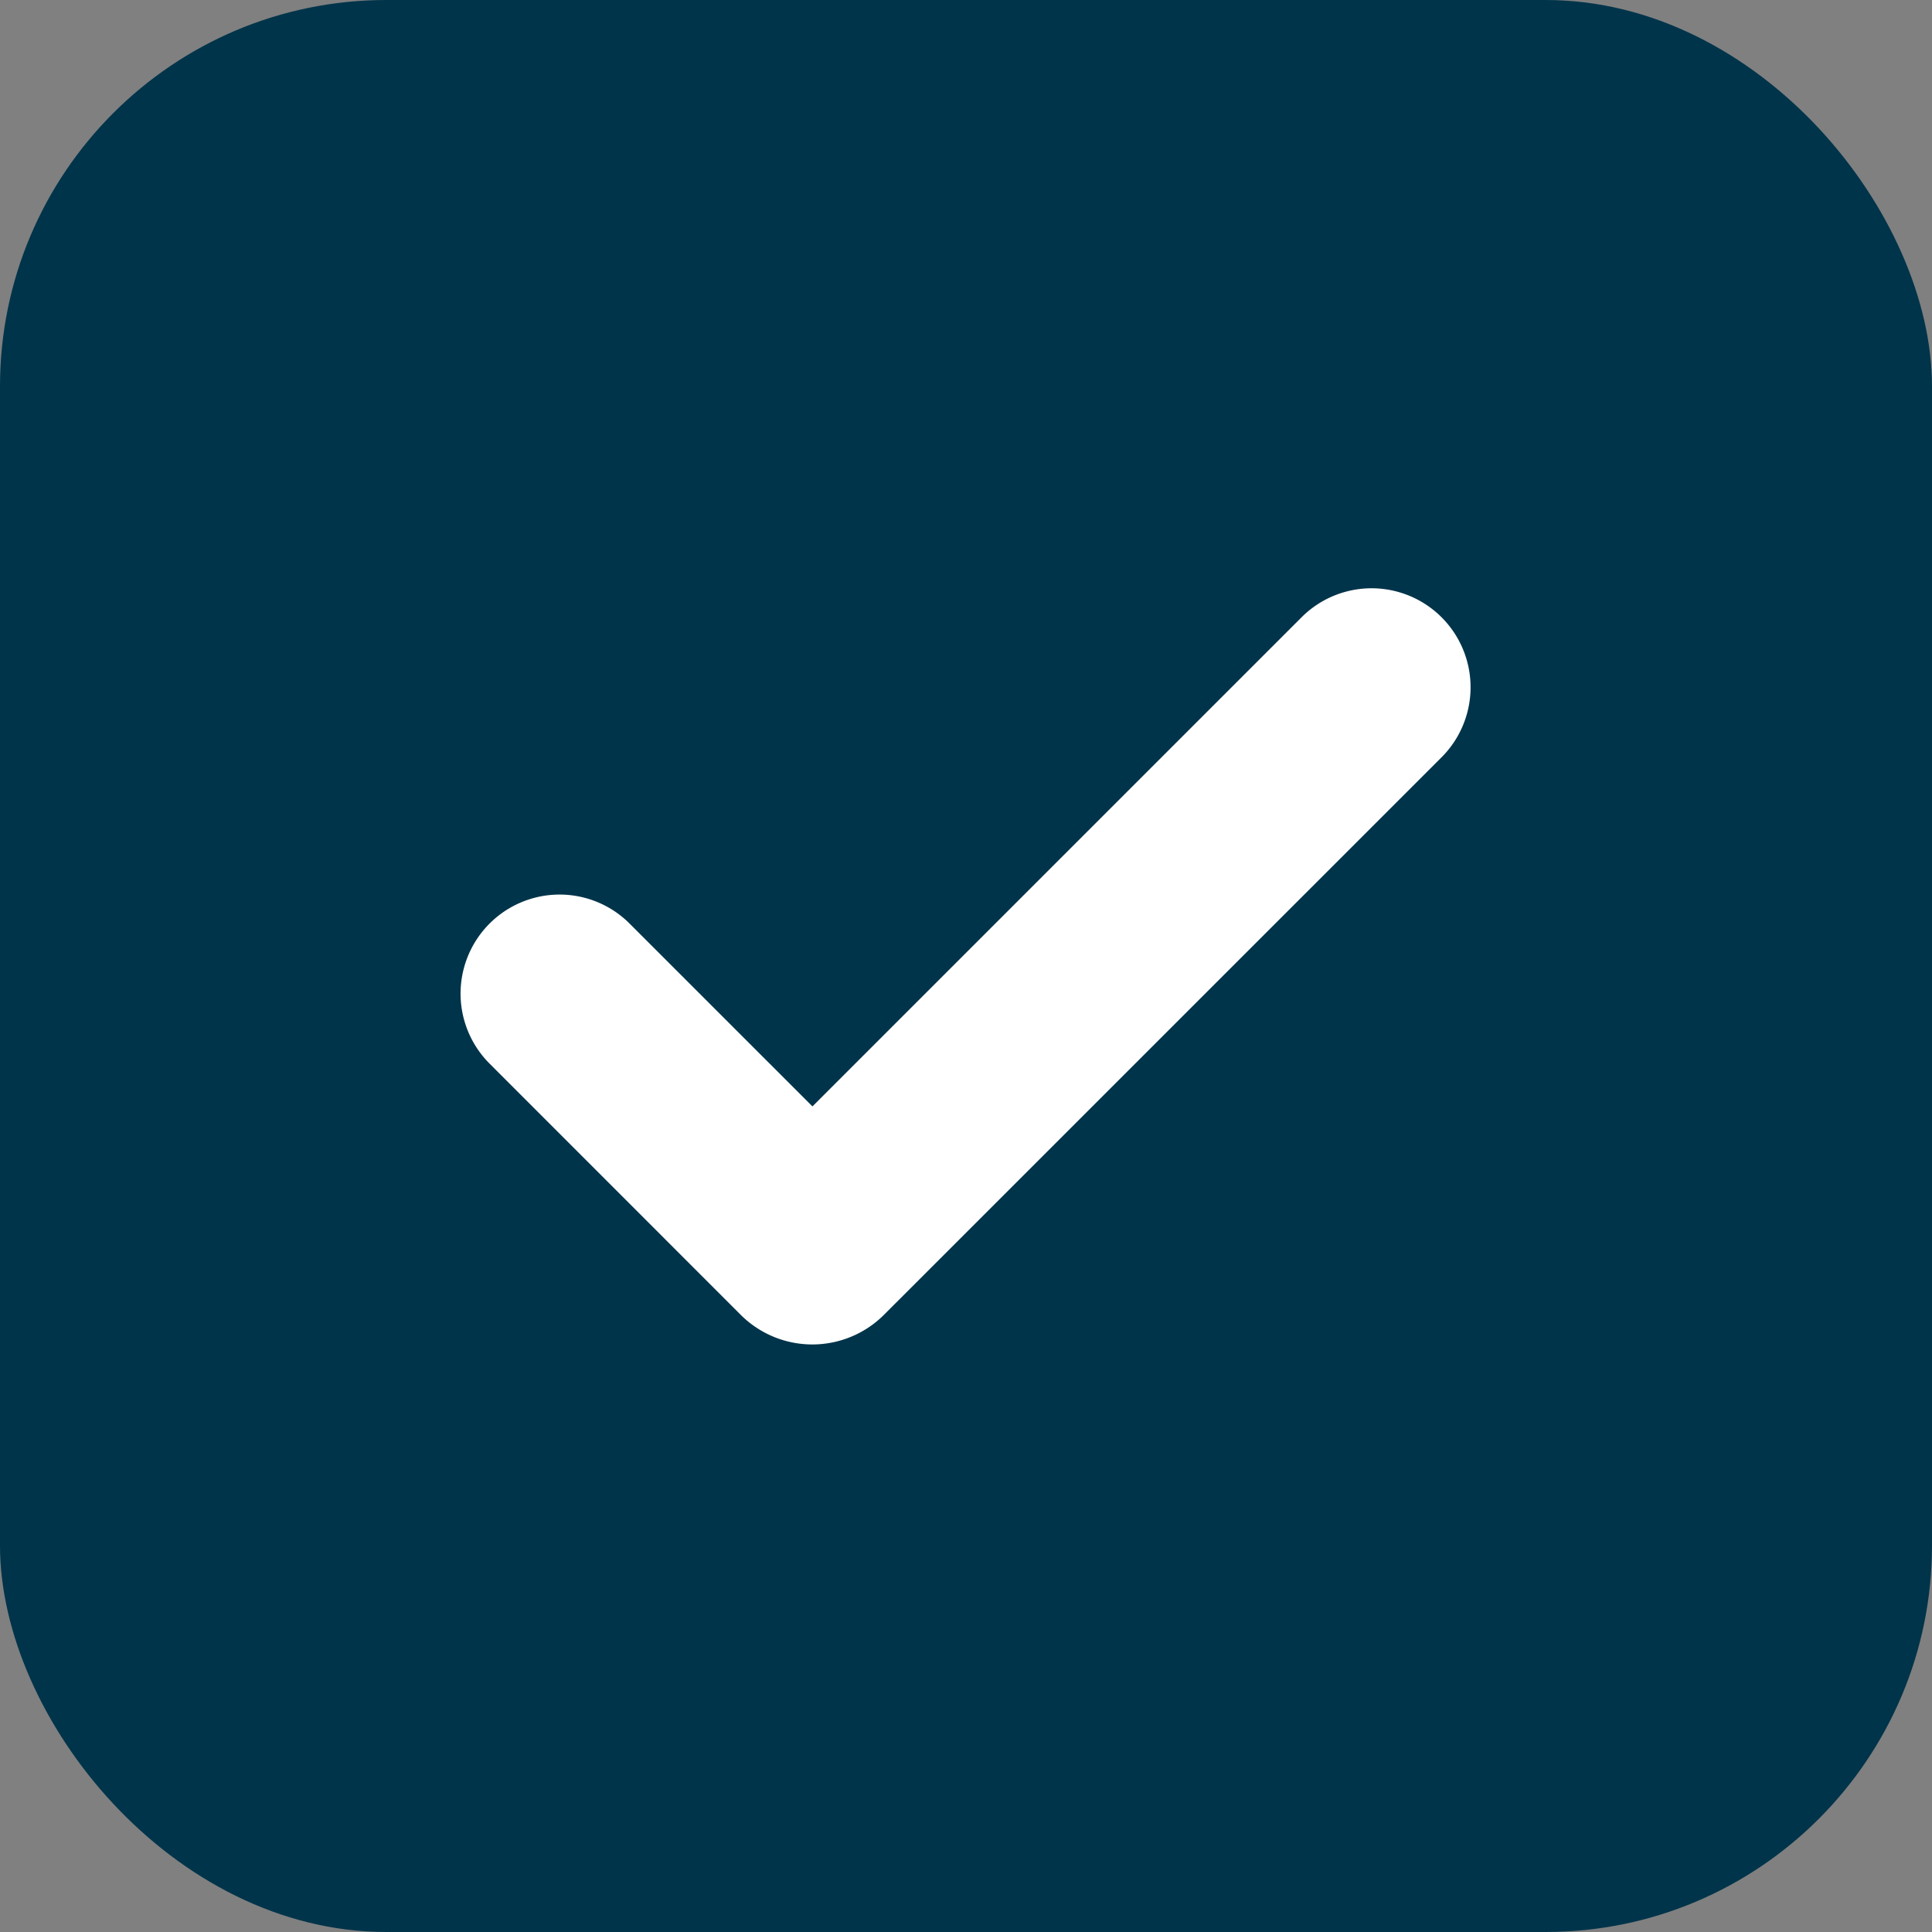 <svg xmlns="http://www.w3.org/2000/svg" width="25" height="25" viewBox="0 0 25 25">
  <rect x="0" y="0" width="25" height="25" fill="#808080" stroke="none"/>
  <g id="Group_13203" data-name="Group 13203" transform="translate(-85 -368)">
    <rect id="Rectangle_19364" data-name="Rectangle 19364" width="25" height="25" rx="5" transform="translate(85 368)" fill="#00344a"/>
    <path id="Union_1600" data-name="Union 1600" d="M8.139,13.234.906,6a1.312,1.312,0,0,1,0-1.837L4.165.905A1.281,1.281,0,0,1,5.977,2.717L3.611,5.083,9.95,11.422a1.281,1.281,0,0,1-1.811,1.812Z" transform="translate(90.43 385.928) rotate(-90)" fill="#fff"/>
  </g>
</svg>
